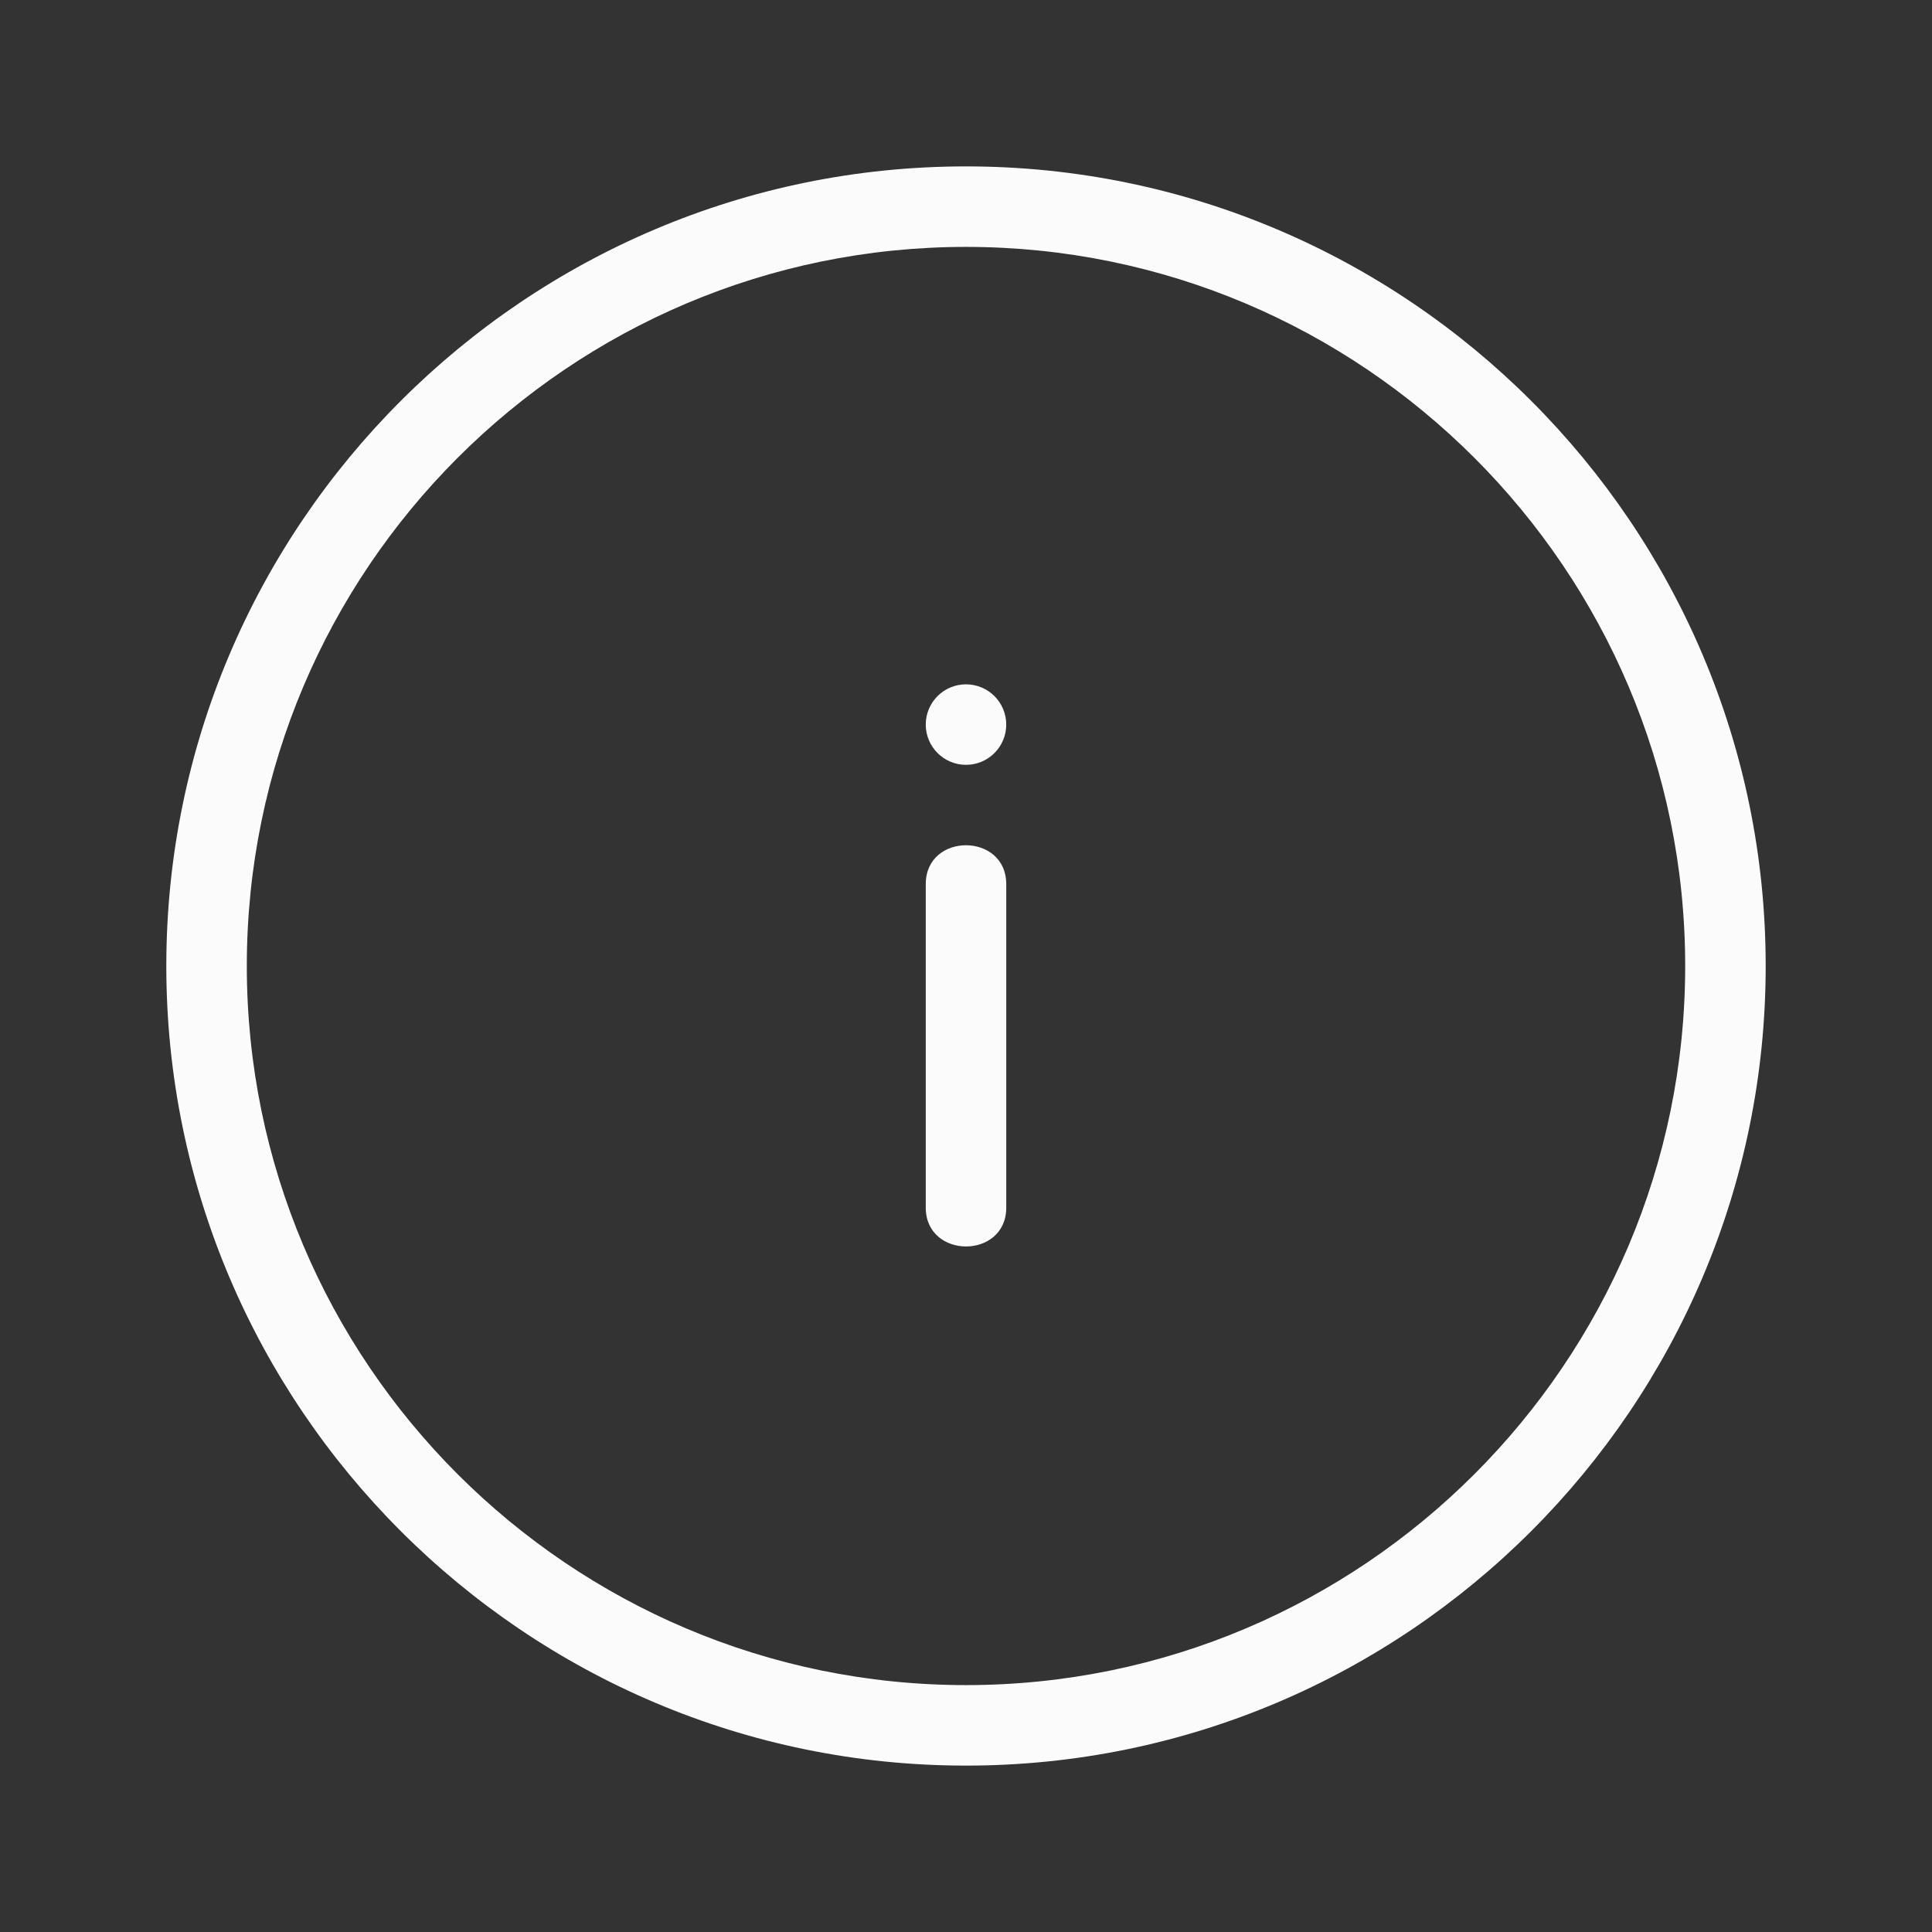 <svg xmlns="http://www.w3.org/2000/svg" width="32px" height="32px" viewBox="0 0 24 24"><rect x="0" y="0" width="24" height="24" fill="#333333" stroke="none"/><g>
                <g>
                    <path d="M11.5,15.001c0,0.643,1,0.645,1,0l0,0v-4.018c0-0.643-1-0.645-1,0V15.001z" fill="#fbfbfb"/>
                    <circle cx="12" cy="9.001" r="0.5" fill="#fbfbfb"/>
                </g>
                <path d="M12,2.067c5.478,0,9.934,4.456,9.934,9.933S17.478,21.933,12,21.933S2.066,17.477,2.066,12                     S6.522,2.067,12,2.067z M12,20.933c4.926,0,8.934-4.007,8.934-8.933S16.926,3.067,12,3.067S3.066,7.074,3.066,12                     S7.074,20.933,12,20.933z" fill="#fbfbfb"/>
            </g></svg>